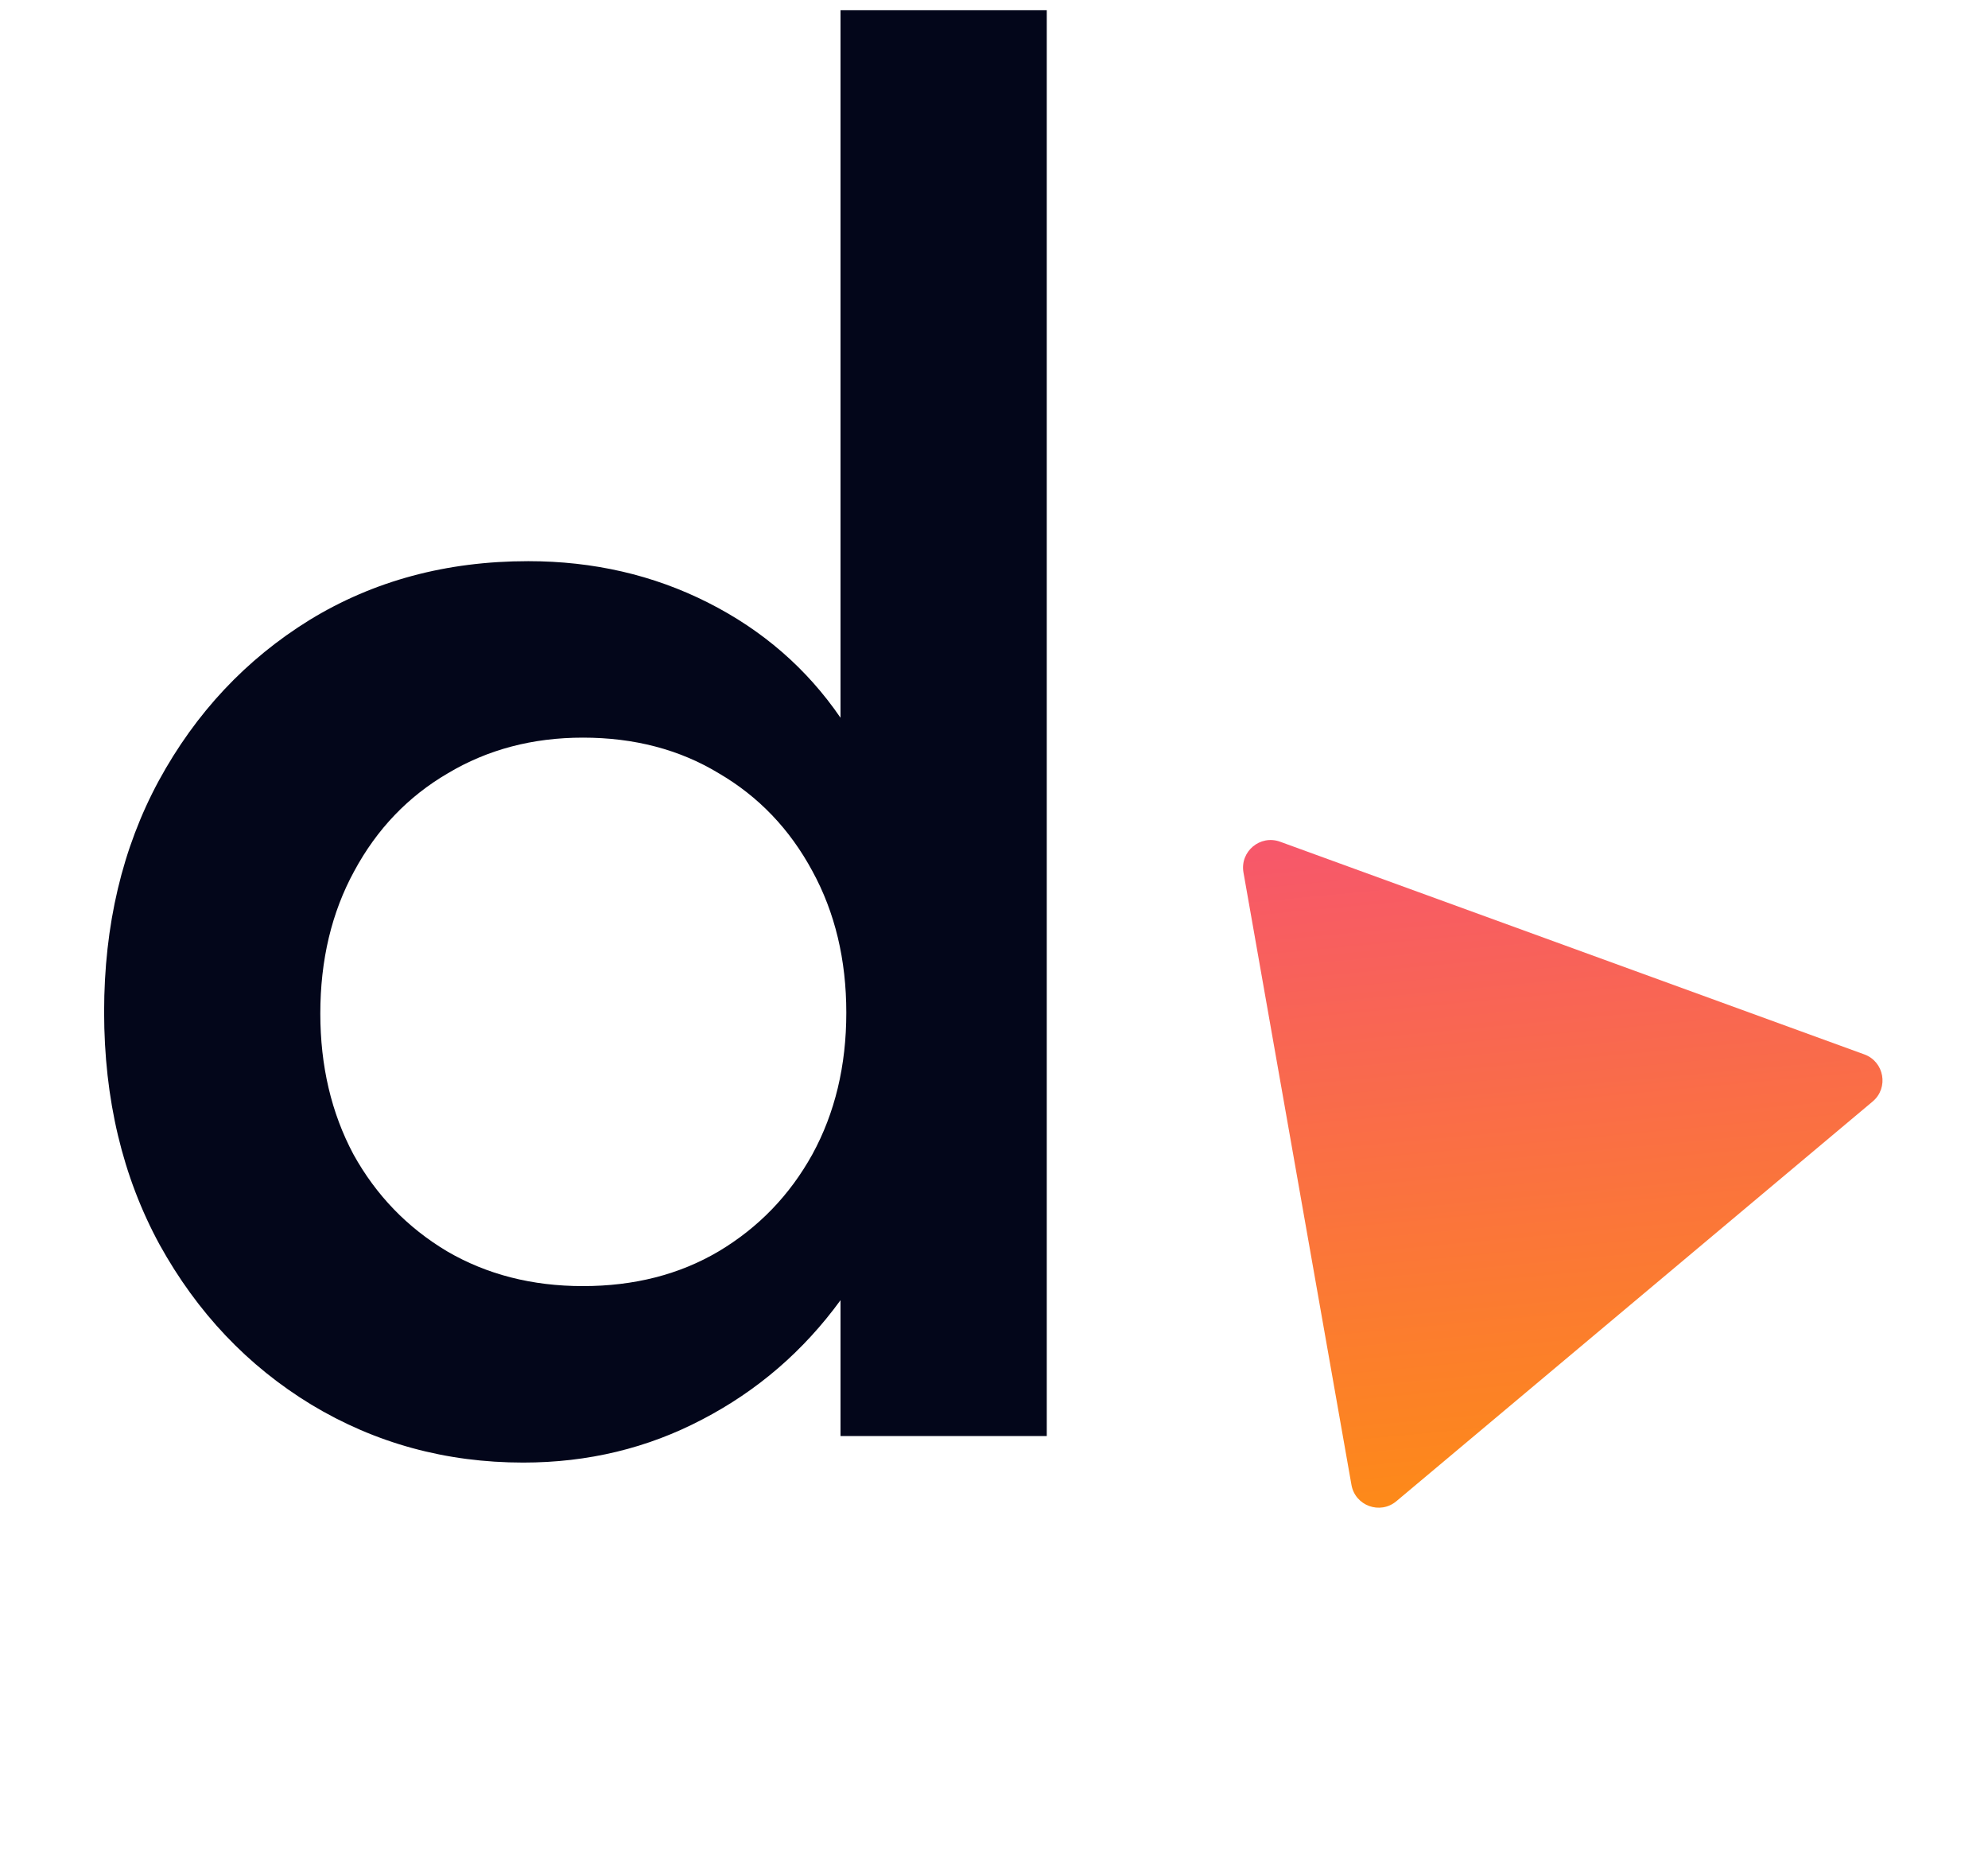 <svg width="72" height="67" viewBox="0 0 72 67" fill="none" xmlns="http://www.w3.org/2000/svg">
<path d="M18.951 52.96C16.151 52.96 13.591 52.26 11.271 50.86C8.971 49.46 7.141 47.53 5.781 45.07C4.441 42.61 3.771 39.8 3.771 36.64C3.771 33.5 4.431 30.71 5.751 28.27C7.091 25.81 8.911 23.87 11.211 22.45C13.531 21.03 16.171 20.32 19.131 20.32C21.491 20.32 23.661 20.82 25.641 21.82C27.621 22.82 29.221 24.21 30.441 25.99V0.37H37.911V52H30.441V47.08C29.101 48.92 27.431 50.36 25.431 51.4C23.451 52.44 21.291 52.96 18.951 52.96ZM21.111 46.57C22.971 46.57 24.611 46.15 26.031 45.31C27.471 44.45 28.601 43.28 29.421 41.8C30.241 40.3 30.651 38.59 30.651 36.67C30.651 34.75 30.241 33.04 29.421 31.54C28.601 30.02 27.471 28.84 26.031 28C24.611 27.14 22.971 26.71 21.111 26.71C19.291 26.71 17.661 27.14 16.221 28C14.781 28.84 13.651 30.02 12.831 31.54C12.011 33.04 11.601 34.76 11.601 36.7C11.601 38.6 12.001 40.3 12.801 41.8C13.621 43.28 14.751 44.45 16.191 45.31C17.631 46.15 19.271 46.57 21.111 46.57Z" fill="#03061A"/>
<path d="M67.521 38.18C68.244 38.443 68.412 39.391 67.822 39.886L50.573 54.359C49.983 54.854 49.079 54.525 48.946 53.767L45.035 31.592C44.902 30.834 45.639 30.215 46.362 30.479L67.521 38.18Z" fill="url(#paint0_linear_5288_2897)"/>
<defs>
<linearGradient id="paint0_linear_5288_2897" x1="65.986" y1="20.834" x2="69.662" y2="60.117" gradientUnits="userSpaceOnUse">
<stop stop-color="#F54785"/>
<stop offset="1" stop-color="#FF9900"/>
</linearGradient>
</defs>
</svg>
